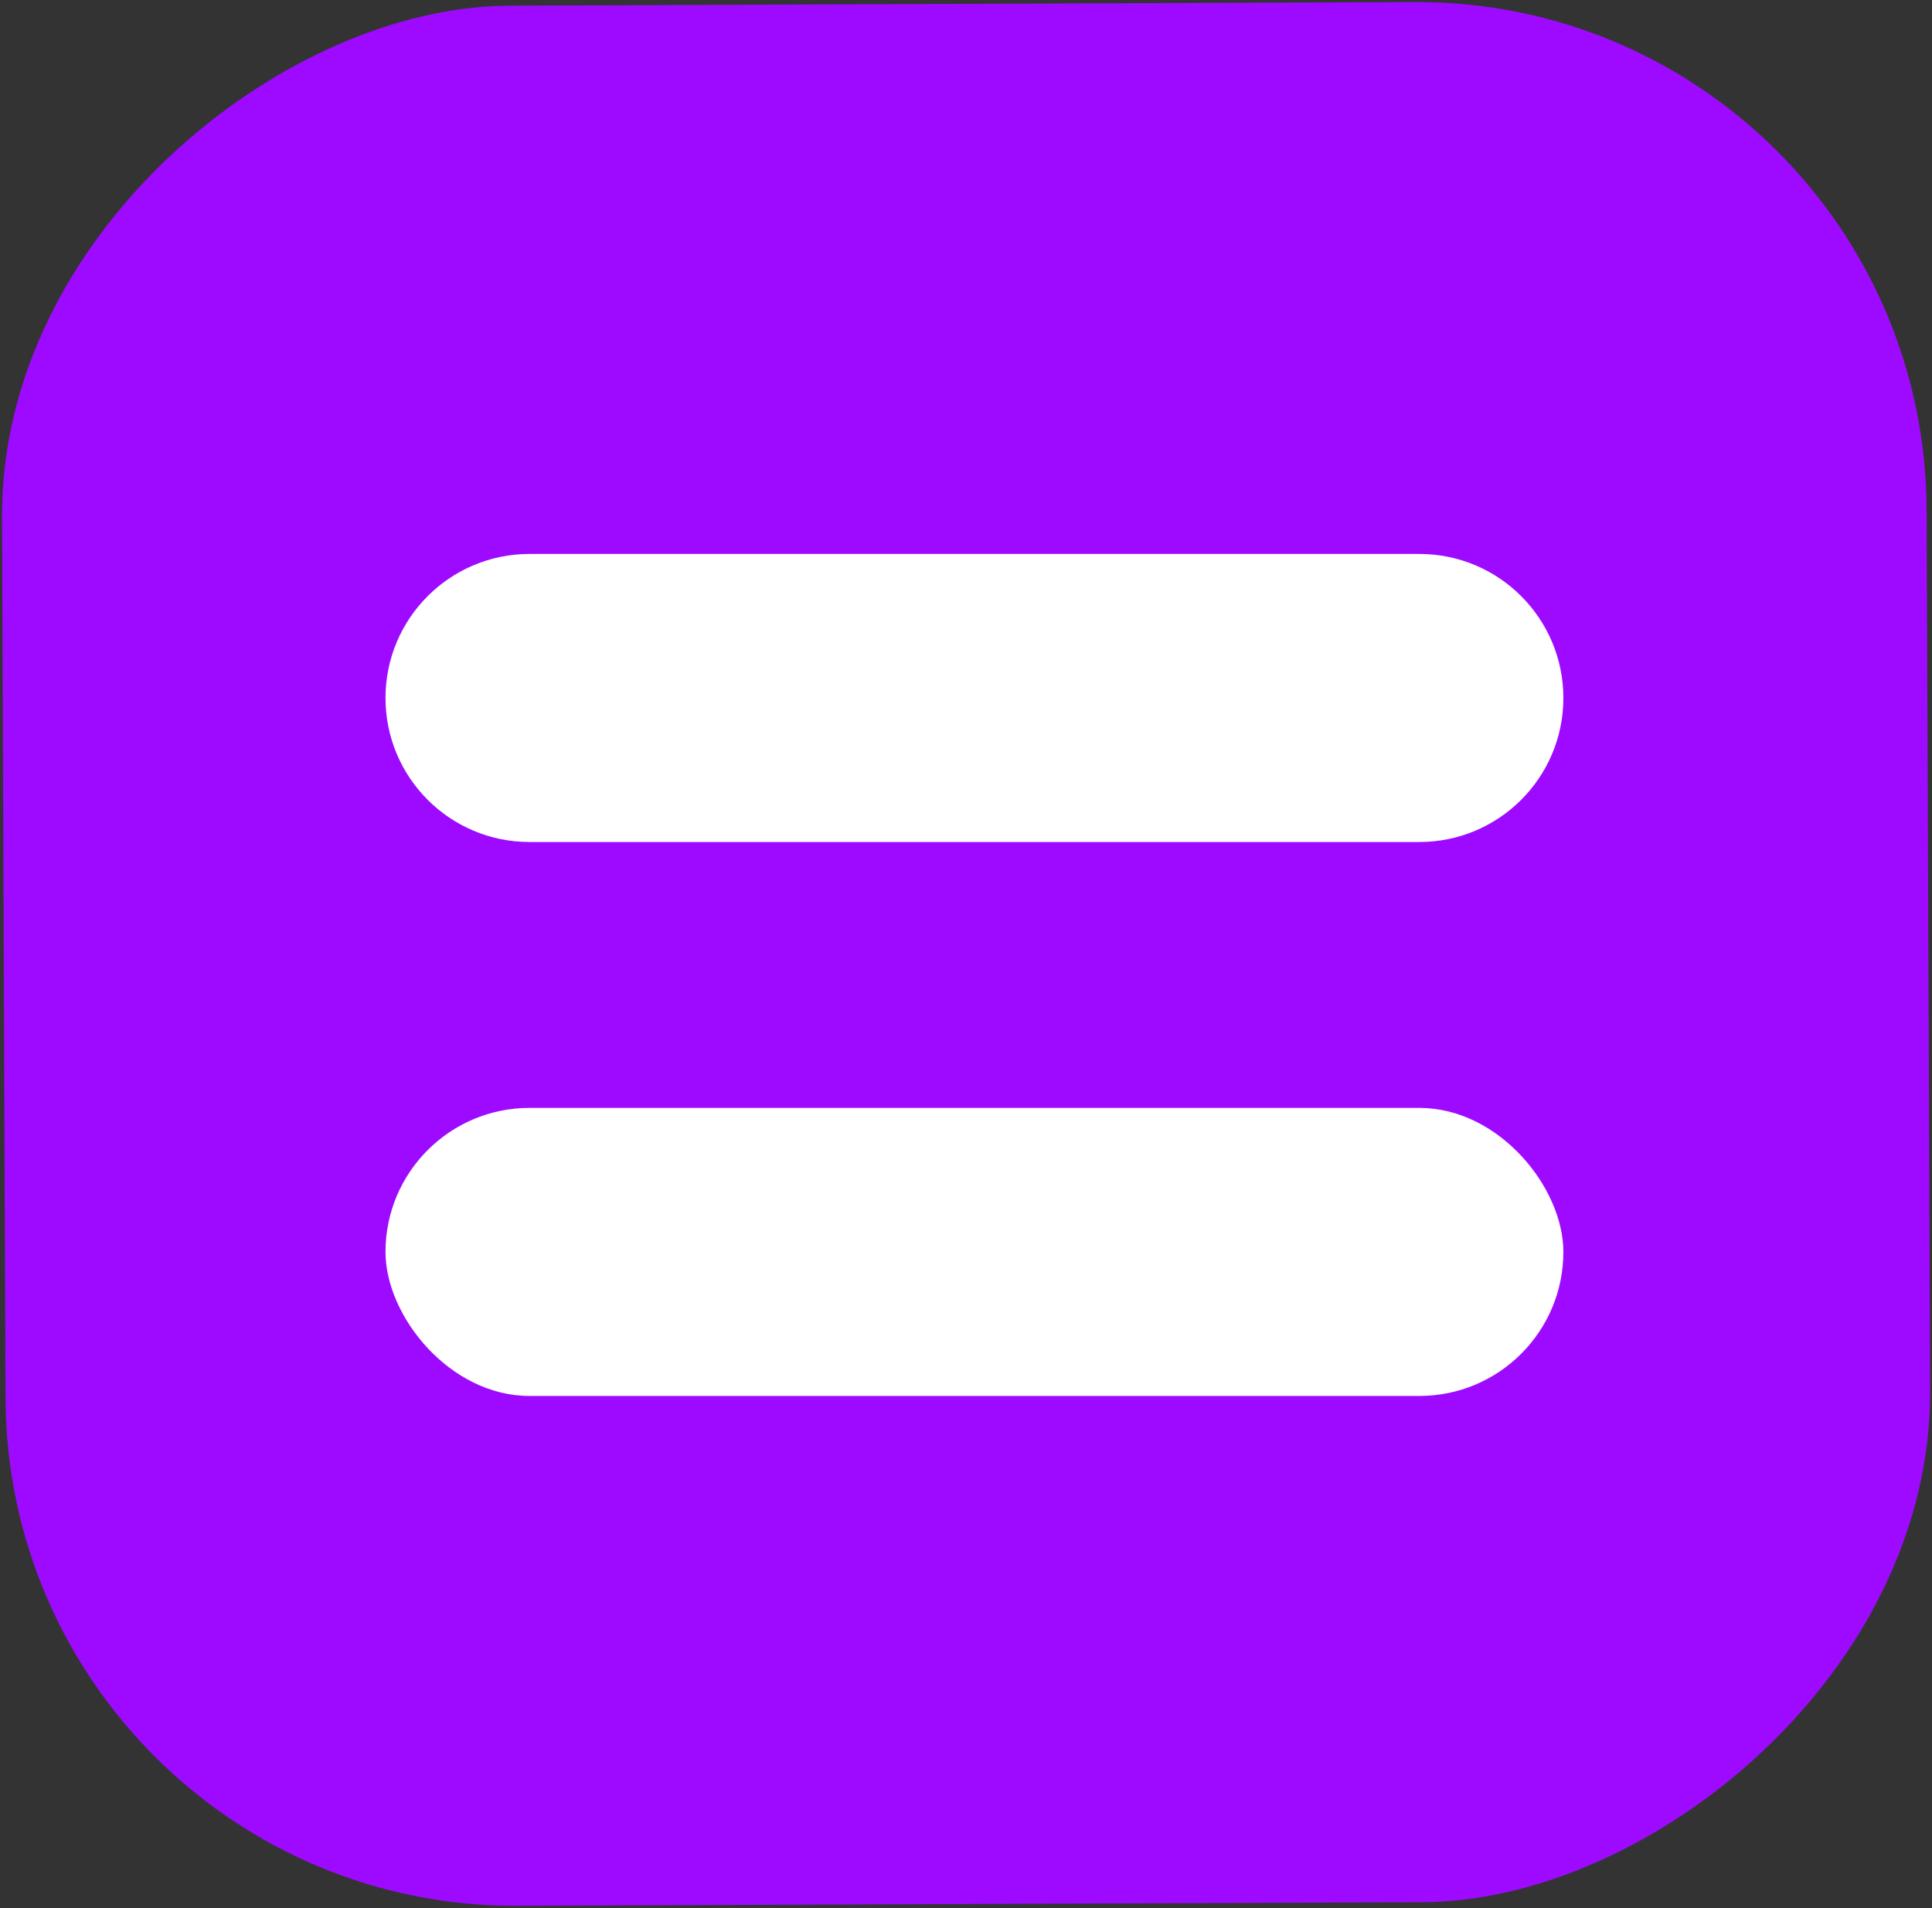 <svg xmlns="http://www.w3.org/2000/svg" fill="none" viewBox="0 0 87.19 86.12">
<rect x="0" y="0" width="87.19" height="86.12" fill="#333333" stroke="none"/>
<rect width="85.755" height="86.856" rx="23" transform="matrix(0.004 1 -1 0.004 86.855 0)" fill="#9D0AFF"/>
<path d="M17.397 31.5C17.397 27.91 20.307 25 23.897 25H64.054C67.644 25 70.554 27.91 70.554 31.5V31.5C70.554 35.09 67.644 38 64.054 38H23.897C20.307 38 17.397 35.09 17.397 31.5V31.5Z" fill="white"/>
<rect x="17.397" y="50" width="53.157" height="13" rx="6.5" fill="white"/>

<defs>
<filter id="filter0_i_3_8" x="120.279" y="25.225" width="241.693" height="40.04" filterUnits="userSpaceOnUse" color-interpolation-filters="sRGB">
<feFlood flood-opacity="0" result="BackgroundImageFix"/>
<feBlend mode="normal" in="SourceGraphic" in2="BackgroundImageFix" result="shape"/>
<feColorMatrix in="SourceAlpha" type="matrix" values="0 0 0 0 0 0 0 0 0 0 0 0 0 0 0 0 0 0 127 0" result="hardAlpha"/>
<feOffset dy="4"/>
<feGaussianBlur stdDeviation="2"/>
<feComposite in2="hardAlpha" operator="arithmetic" k2="-1" k3="1"/>
<feColorMatrix type="matrix" values="0 0 0 0 0 0 0 0 0 0 0 0 0 0 0 0 0 0 0.25 0"/>
<feBlend mode="normal" in2="shape" result="effect1_innerShadow_3_8"/>
</filter>
</defs>
</svg>